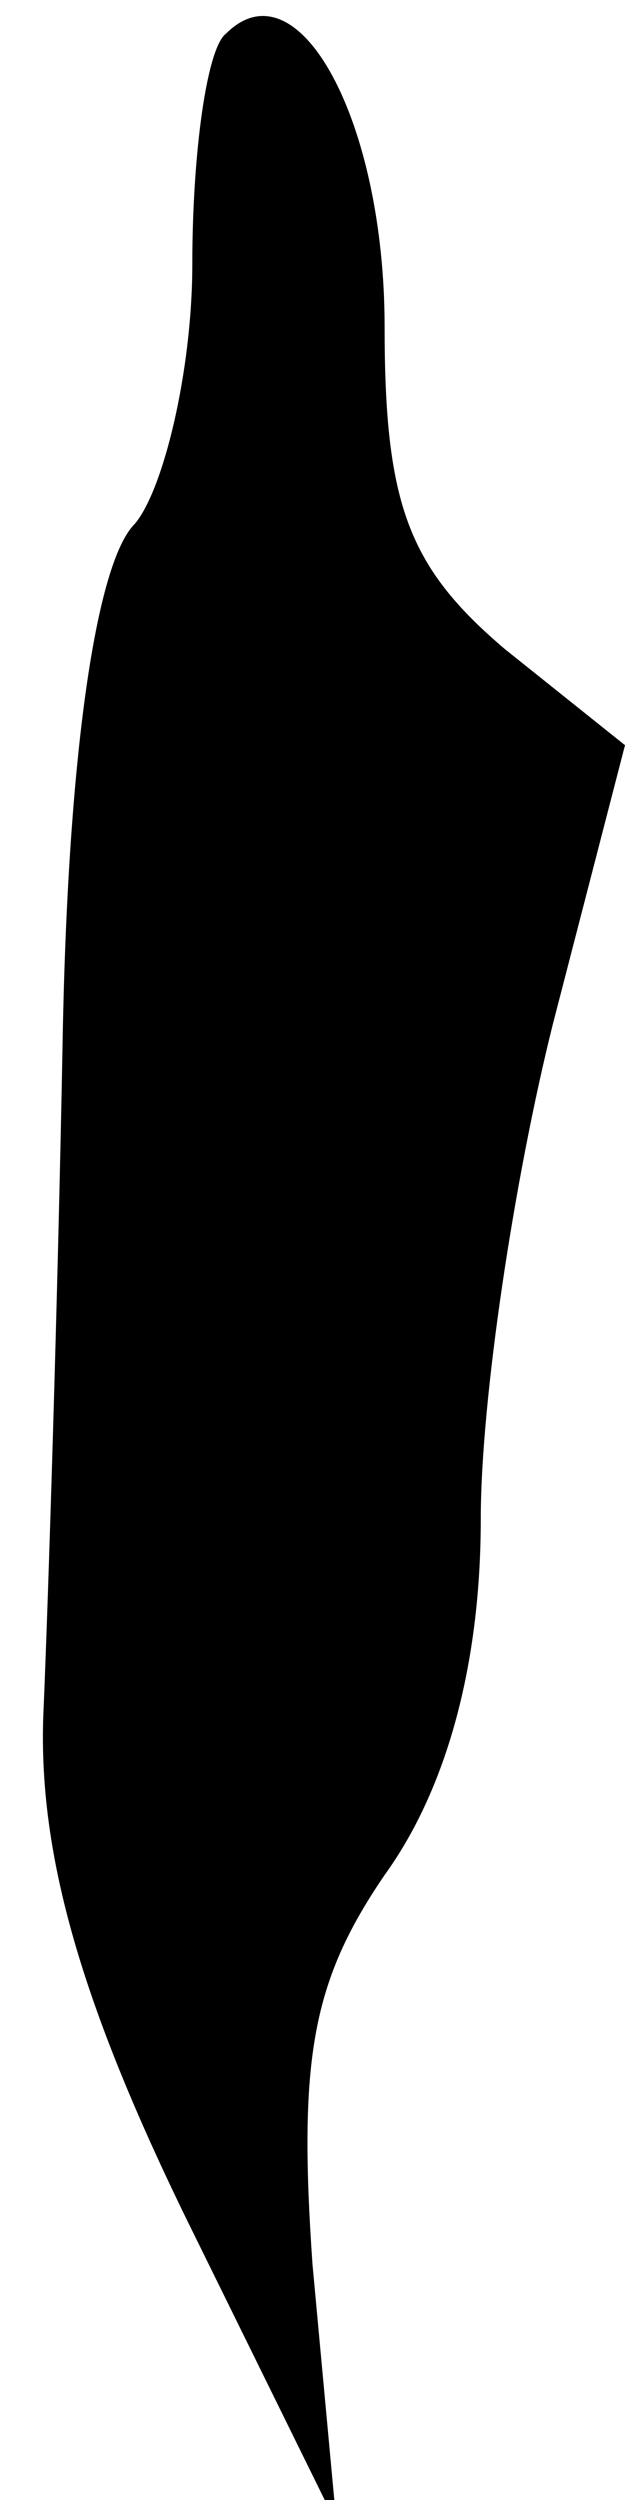 <?xml version="1.0" standalone="no"?>
<!DOCTYPE svg PUBLIC "-//W3C//DTD SVG 20010904//EN"
 "http://www.w3.org/TR/2001/REC-SVG-20010904/DTD/svg10.dtd">
<svg version="1.0" xmlns="http://www.w3.org/2000/svg"
 width="13pt" height="52pt" viewBox="0 0 13 52"
 preserveAspectRatio="xMidYMid meet">
<g transform="translate(0,52) scale(0.1,-0.1)"
fill="#000000" stroke="none">
<path fill="#000000" stroke="none" d="M47 513 c-4 -3 -7 -25 -7 -48 0 -22 -6
-47 -12 -54 -8 -8 -14 -48 -15 -109 -1 -53 -3 -116 -4 -139 -1 -29 8 -60 30
-105 l31 -63 -5 54 c-3 43 0 59 15 81 13 18 20 44 20 74 0 25 7 71 15 103 l15
58 -25 20 c-20 17 -25 30 -25 67 0 43 -18 76 -33 61z"/>
</g>
</svg>
